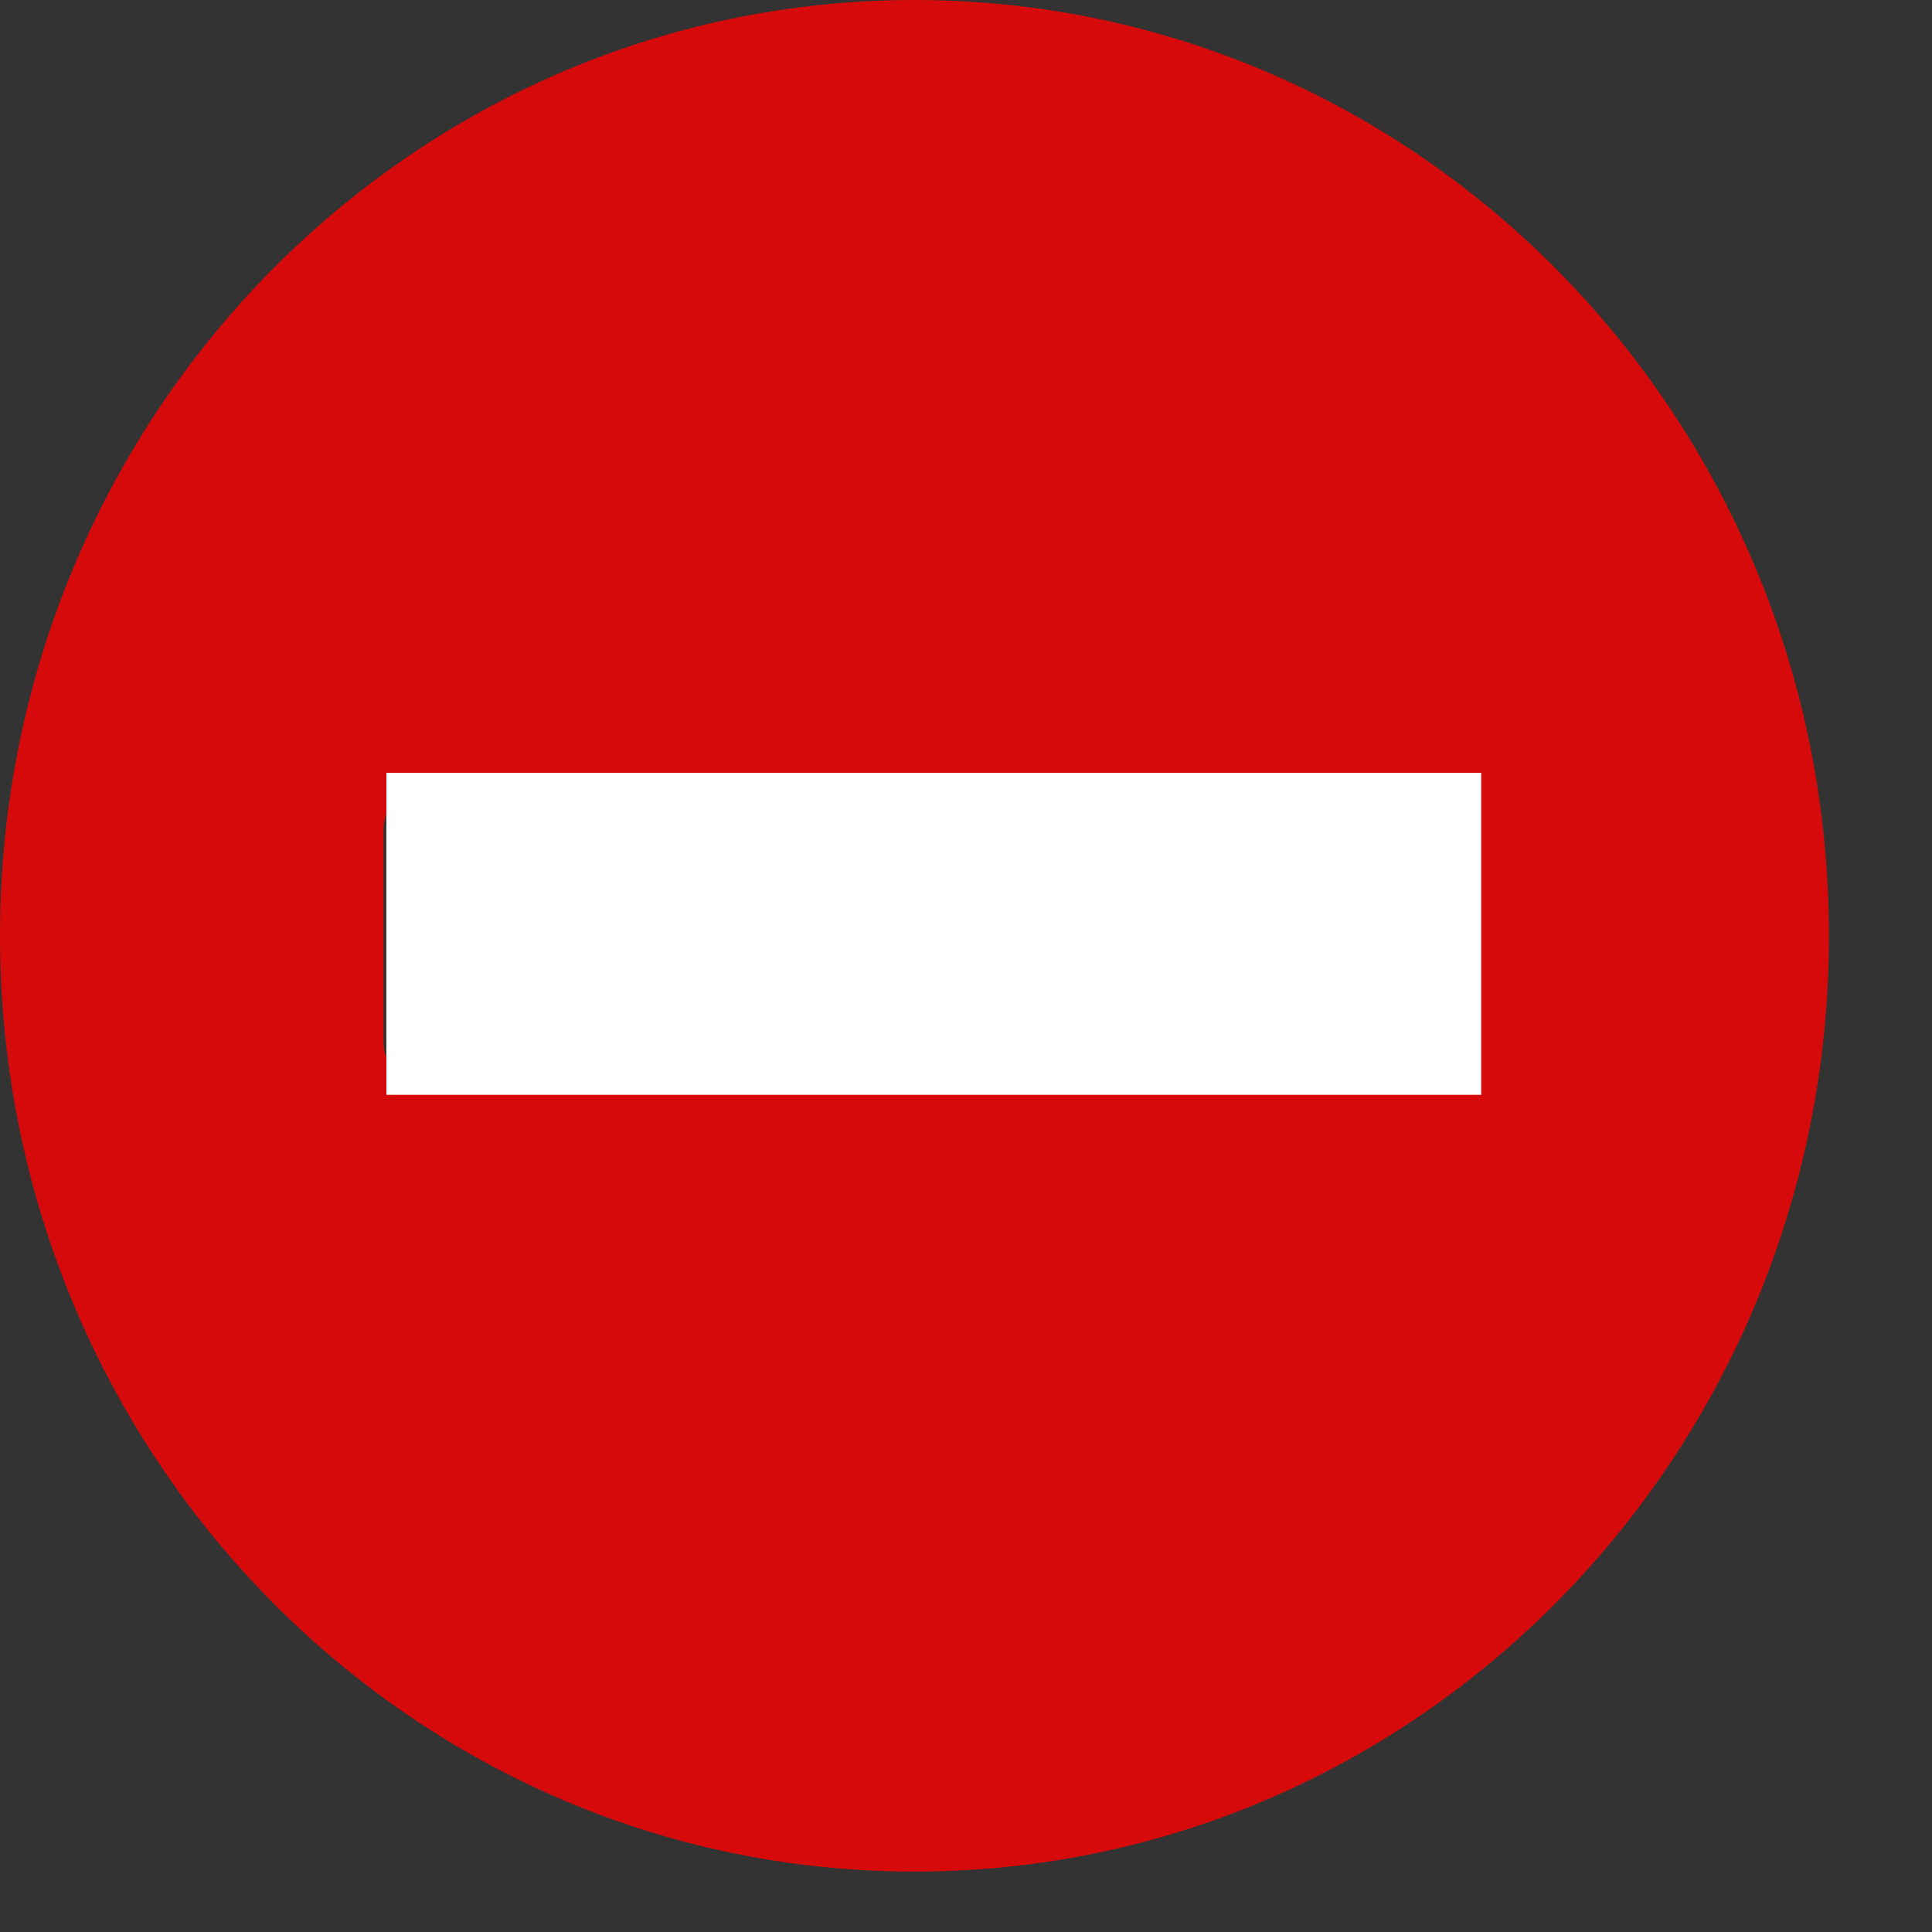 <svg width="15" height="15" viewBox="0 0 15 15" fill="none" xmlns="http://www.w3.org/2000/svg">
<rect x="0" y="0" width="15" height="15" fill="#333333" stroke="none"/>
<g clip-path="url(#clip0_2_460)">
<path d="M7.1 0C3.178 0 0 3.252 0 7.266C0 11.279 3.178 14.531 7.1 14.531C11.022 14.531 14.2 11.279 14.2 7.266C14.2 3.252 11.022 0 7.1 0ZM3.321 8.438C3.132 8.438 2.977 8.279 2.977 8.086V6.445C2.977 6.252 3.132 6.094 3.321 6.094H10.879C11.068 6.094 11.223 6.252 11.223 6.445V8.086C11.223 8.279 11.068 8.438 10.879 8.438H3.321Z" fill="#FF0000" fill-opacity="0.8"/>
<path d="M11.5 6H3V8.5H11.5V7.5V6Z" fill="white"/>
</g>
<defs>
<clipPath id="clip0_2_460">
<rect width="14.658" height="15" fill="white"/>
</clipPath>
</defs>
</svg>
